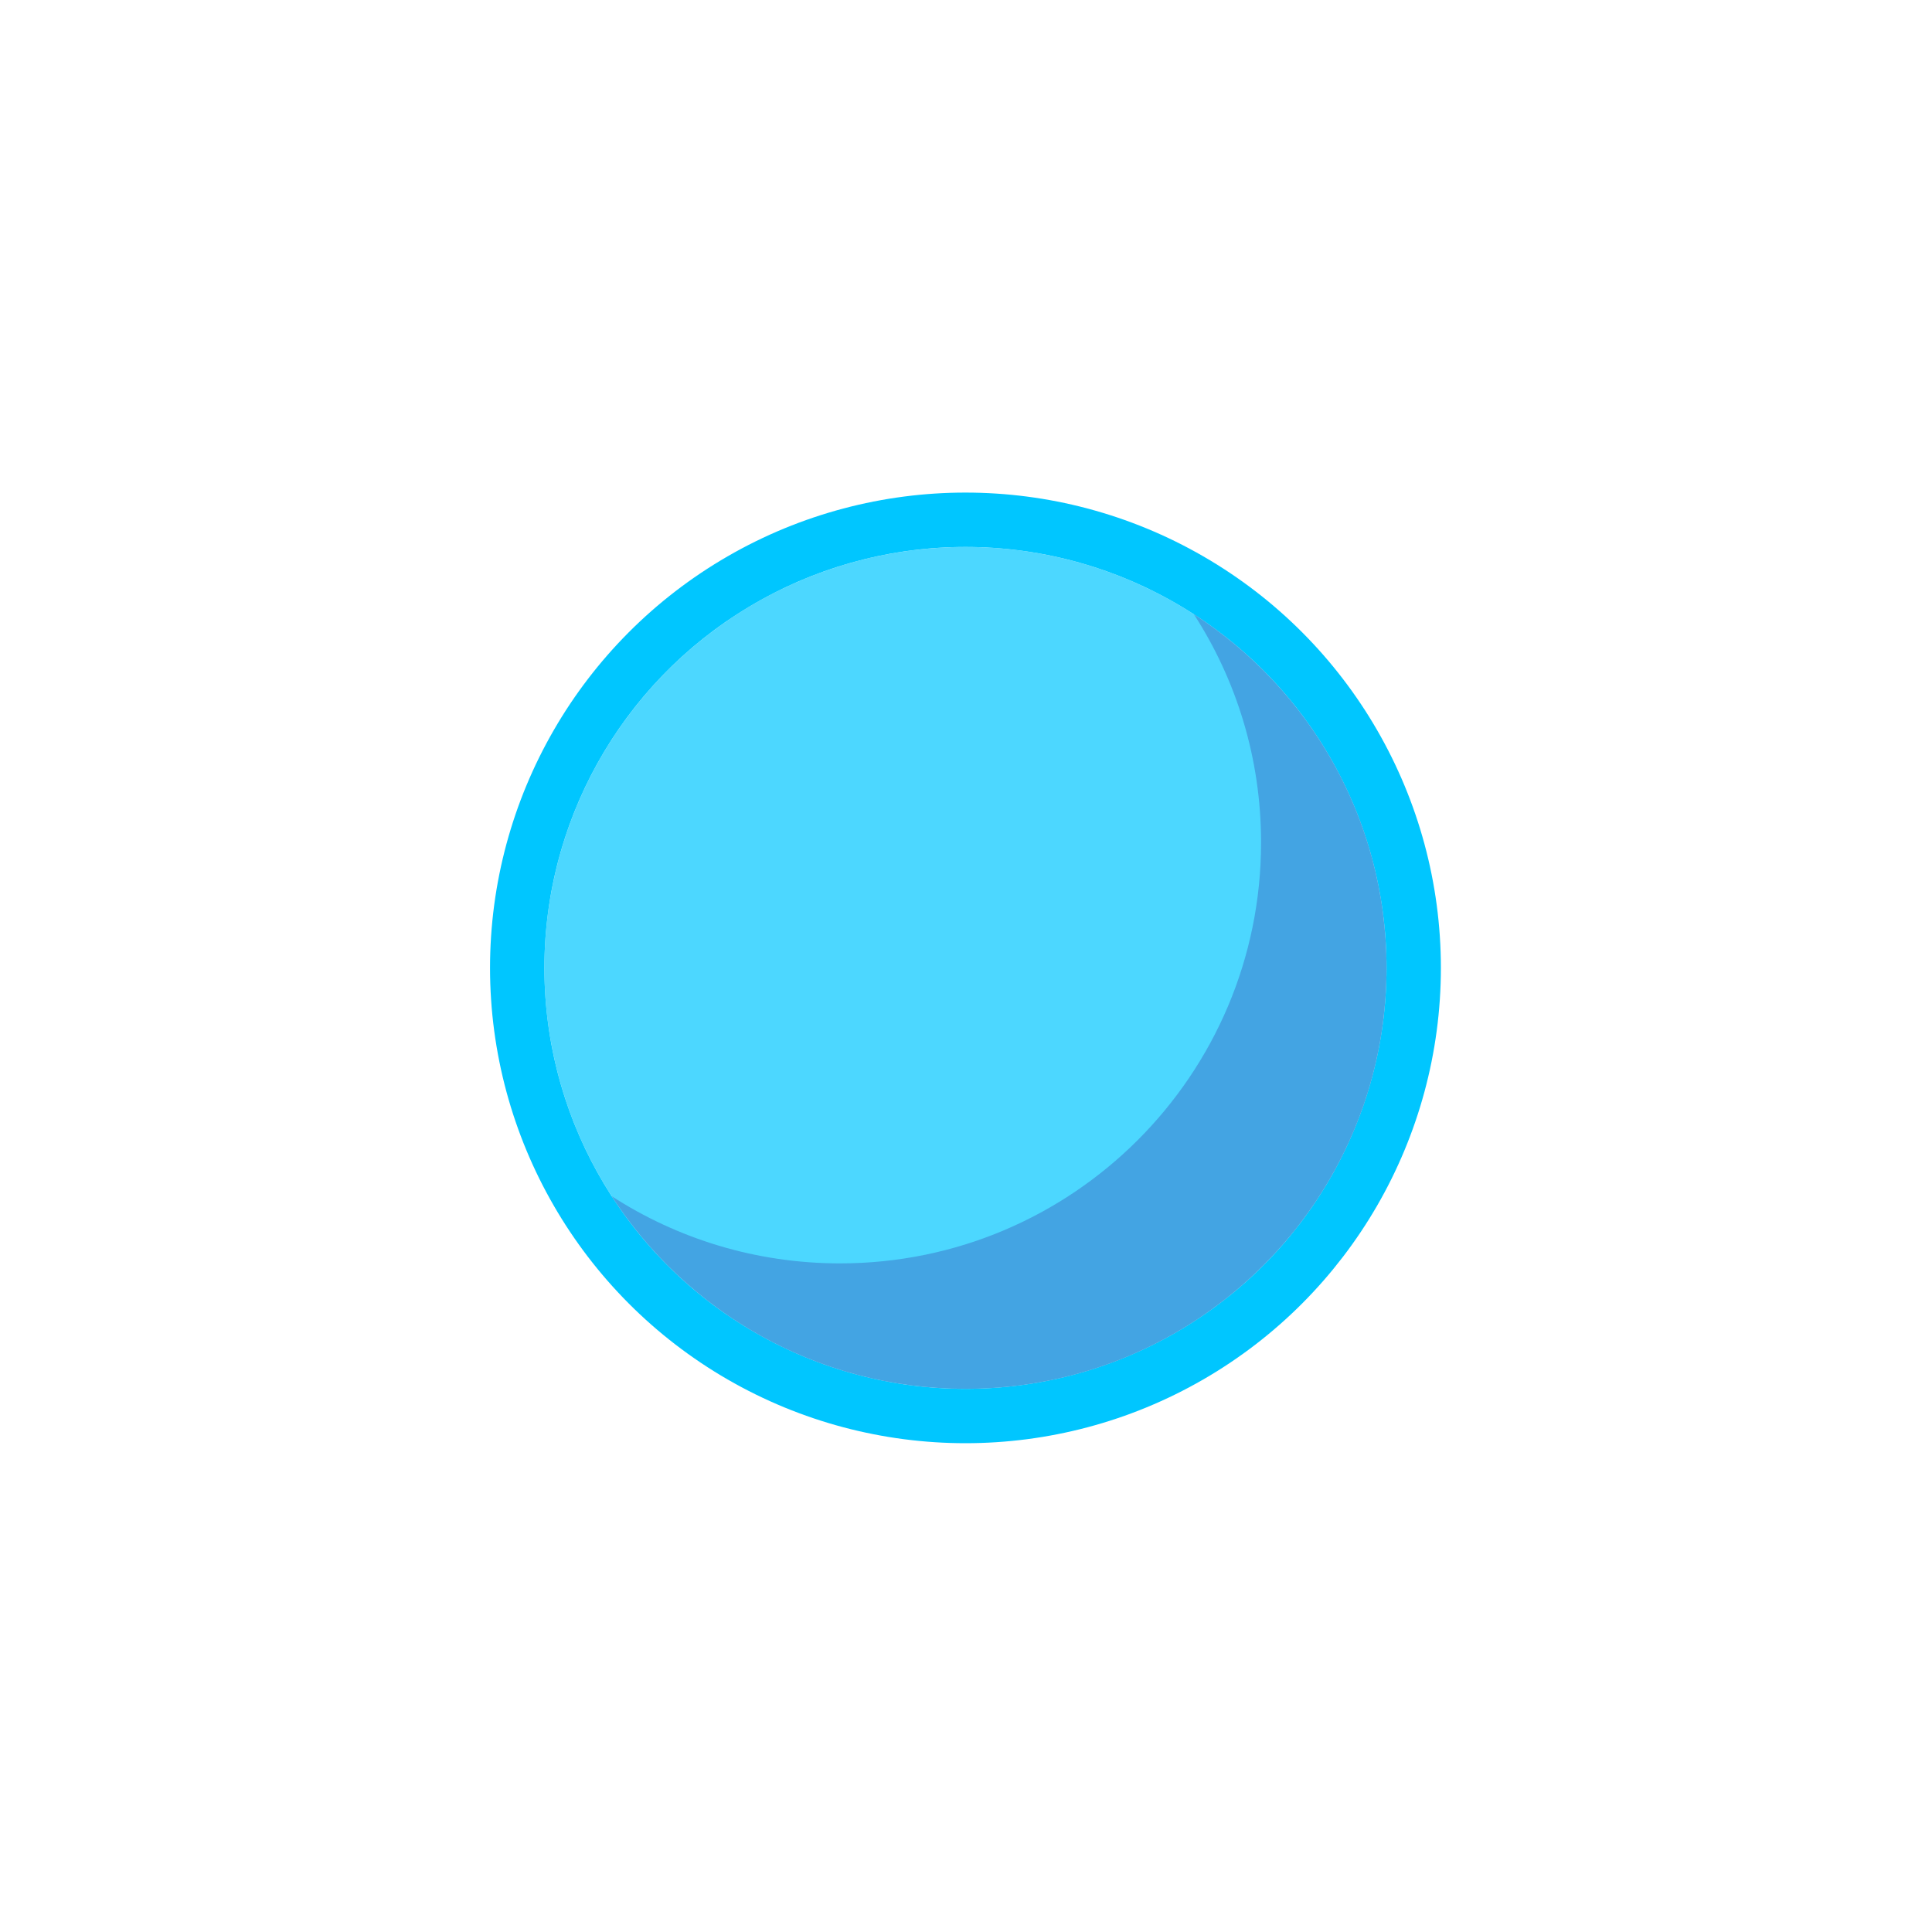 <svg width="512" height="512" viewBox="25 25 462 462" xmlns="http://www.w3.org/2000/svg" xmlns:xlink="http://www.w3.org/1999/xlink"><defs><ellipse id="a" cx="100.87" cy="101.453" rx="100.69" ry="100.661"/></defs><g fill="none" fill-rule="evenodd"><g transform="translate(155 155)"><use fill="#4CD7FF" xlink:href="#a"/><ellipse stroke="#00C6FF" stroke-width="13" cx="100.87" cy="101.453" rx="107.19" ry="107.161"/></g><path d="M171.251 311.032c15.733 10.175 34.486 16.082 54.619 16.082 55.61 0 100.69-45.068 100.69-100.661 0-20.117-5.903-38.856-16.072-54.58 27.724 17.93 46.072 49.113 46.072 84.58 0 55.593-45.08 100.66-100.69 100.66-35.487 0-66.686-18.352-84.619-46.081z" fill-opacity=".4" fill="#3559B9"/></g></svg>